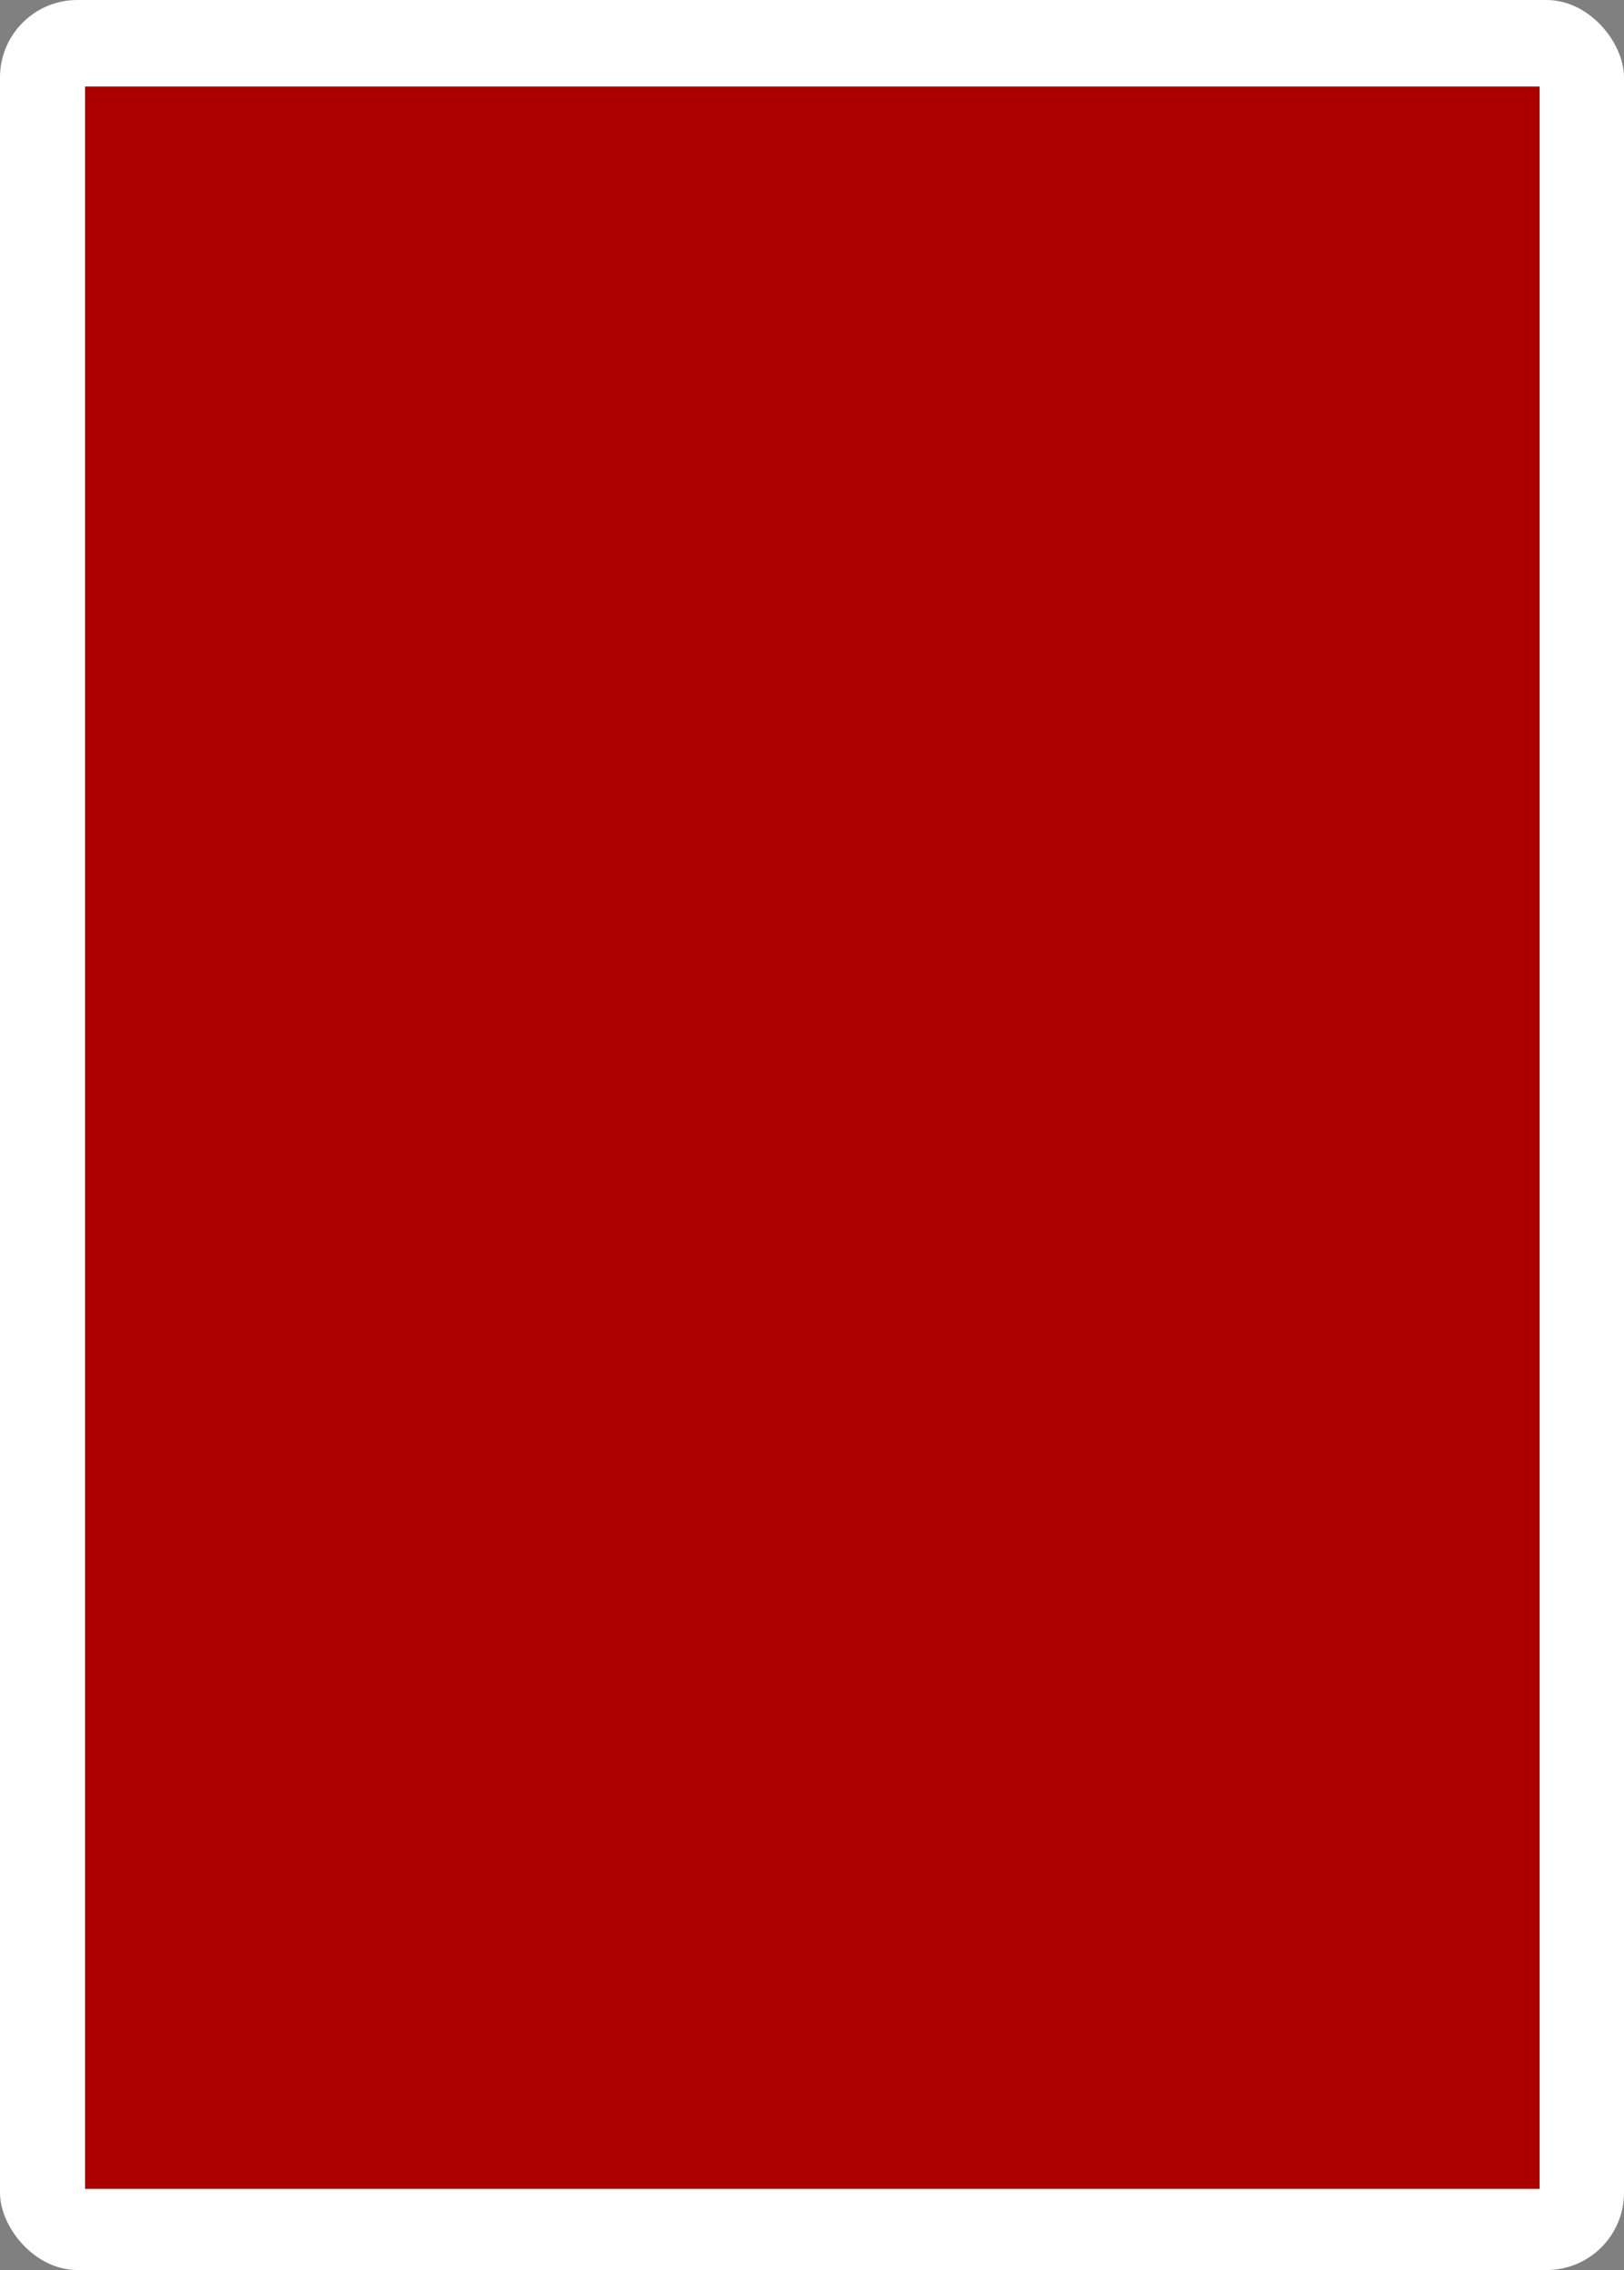 <?xml version="1.0" encoding="UTF-8" standalone="no"?>
<!-- Created with Inkscape (http://www.inkscape.org/) -->

<svg
   width="63mm"
   height="88mm"
   viewBox="0 0 63 88"
   version="1.1"
   id="svg37343"
   inkscape:version="1.1.2 (0a00cf5339, 2022-02-04)"
   sodipodi:docname="BACK-RED.svg"
   xmlns:inkscape="http://www.inkscape.org/namespaces/inkscape"
   xmlns:sodipodi="http://sodipodi.sourceforge.net/DTD/sodipodi-0.dtd"
   xmlns="http://www.w3.org/2000/svg"
   xmlns:svg="http://www.w3.org/2000/svg">
  <rect x="0" y="0" width="63" height="88" fill="#808080" stroke="none"/>
  <sodipodi:namedview
     id="namedview37345"
     pagecolor="#505050"
     bordercolor="#eeeeee"
     borderopacity="1"
     inkscape:pageshadow="0"
     inkscape:pageopacity="0"
     inkscape:pagecheckerboard="0"
     inkscape:document-units="mm"
     showgrid="false"
     inkscape:zoom="0.64765011"
     inkscape:cx="187.6013"
     inkscape:cy="231.60654"
     inkscape:window-width="1259"
     inkscape:window-height="1355"
     inkscape:window-x="1279"
     inkscape:window-y="18"
     inkscape:window-maximized="1"
     inkscape:current-layer="layer1" />
  <defs
     id="defs37340" />
  <g
     inkscape:label="Layer 1"
     inkscape:groupmode="layer"
     id="layer1"
     transform="translate(-77.529,-39.712)">
    <g
       id="g33556"
       transform="translate(-281.679,19.384)">
      <g
         id="g33552"
         transform="translate(359.208,-188.672)"
         inkscape:export-filename="G:\DOWNLOADS\WAVES.png"
         inkscape:export-xdpi="219.61"
         inkscape:export-ydpi="219.61">
        <rect
           ry="3"
           rx="3"
           y="209"
           x="0"
           height="88"
           width="63"
           id="rect33546"
           style="opacity:1;vector-effect:none;fill:#ffffff;fill-opacity:1;stroke:none;stroke-width:0.4;stroke-linecap:square;stroke-linejoin:miter;stroke-miterlimit:4;stroke-dasharray:none;stroke-dashoffset:0;stroke-opacity:1;paint-order:normal" />
        <g
           style="stroke:#aa0000;stroke-width:1.56;stroke-miterlimit:4;stroke-dasharray:none;stroke-opacity:1"
           id="g33550"
           transform="matrix(0.874,0,0,0.91,-1.412,16.987)">
          <rect
             style="opacity:1;vector-effect:none;fill:#aa0000;fill-opacity:1;stroke:#aa0000;stroke-width:1.56;stroke-linecap:square;stroke-linejoin:miter;stroke-miterlimit:4;stroke-dasharray:none;stroke-dashoffset:0;stroke-opacity:1;paint-order:normal"
             id="rect33548"
             width="63"
             height="88"
             x="6.17"
             y="215.47" />
        </g>
      </g>
    </g>
  </g>
</svg>
